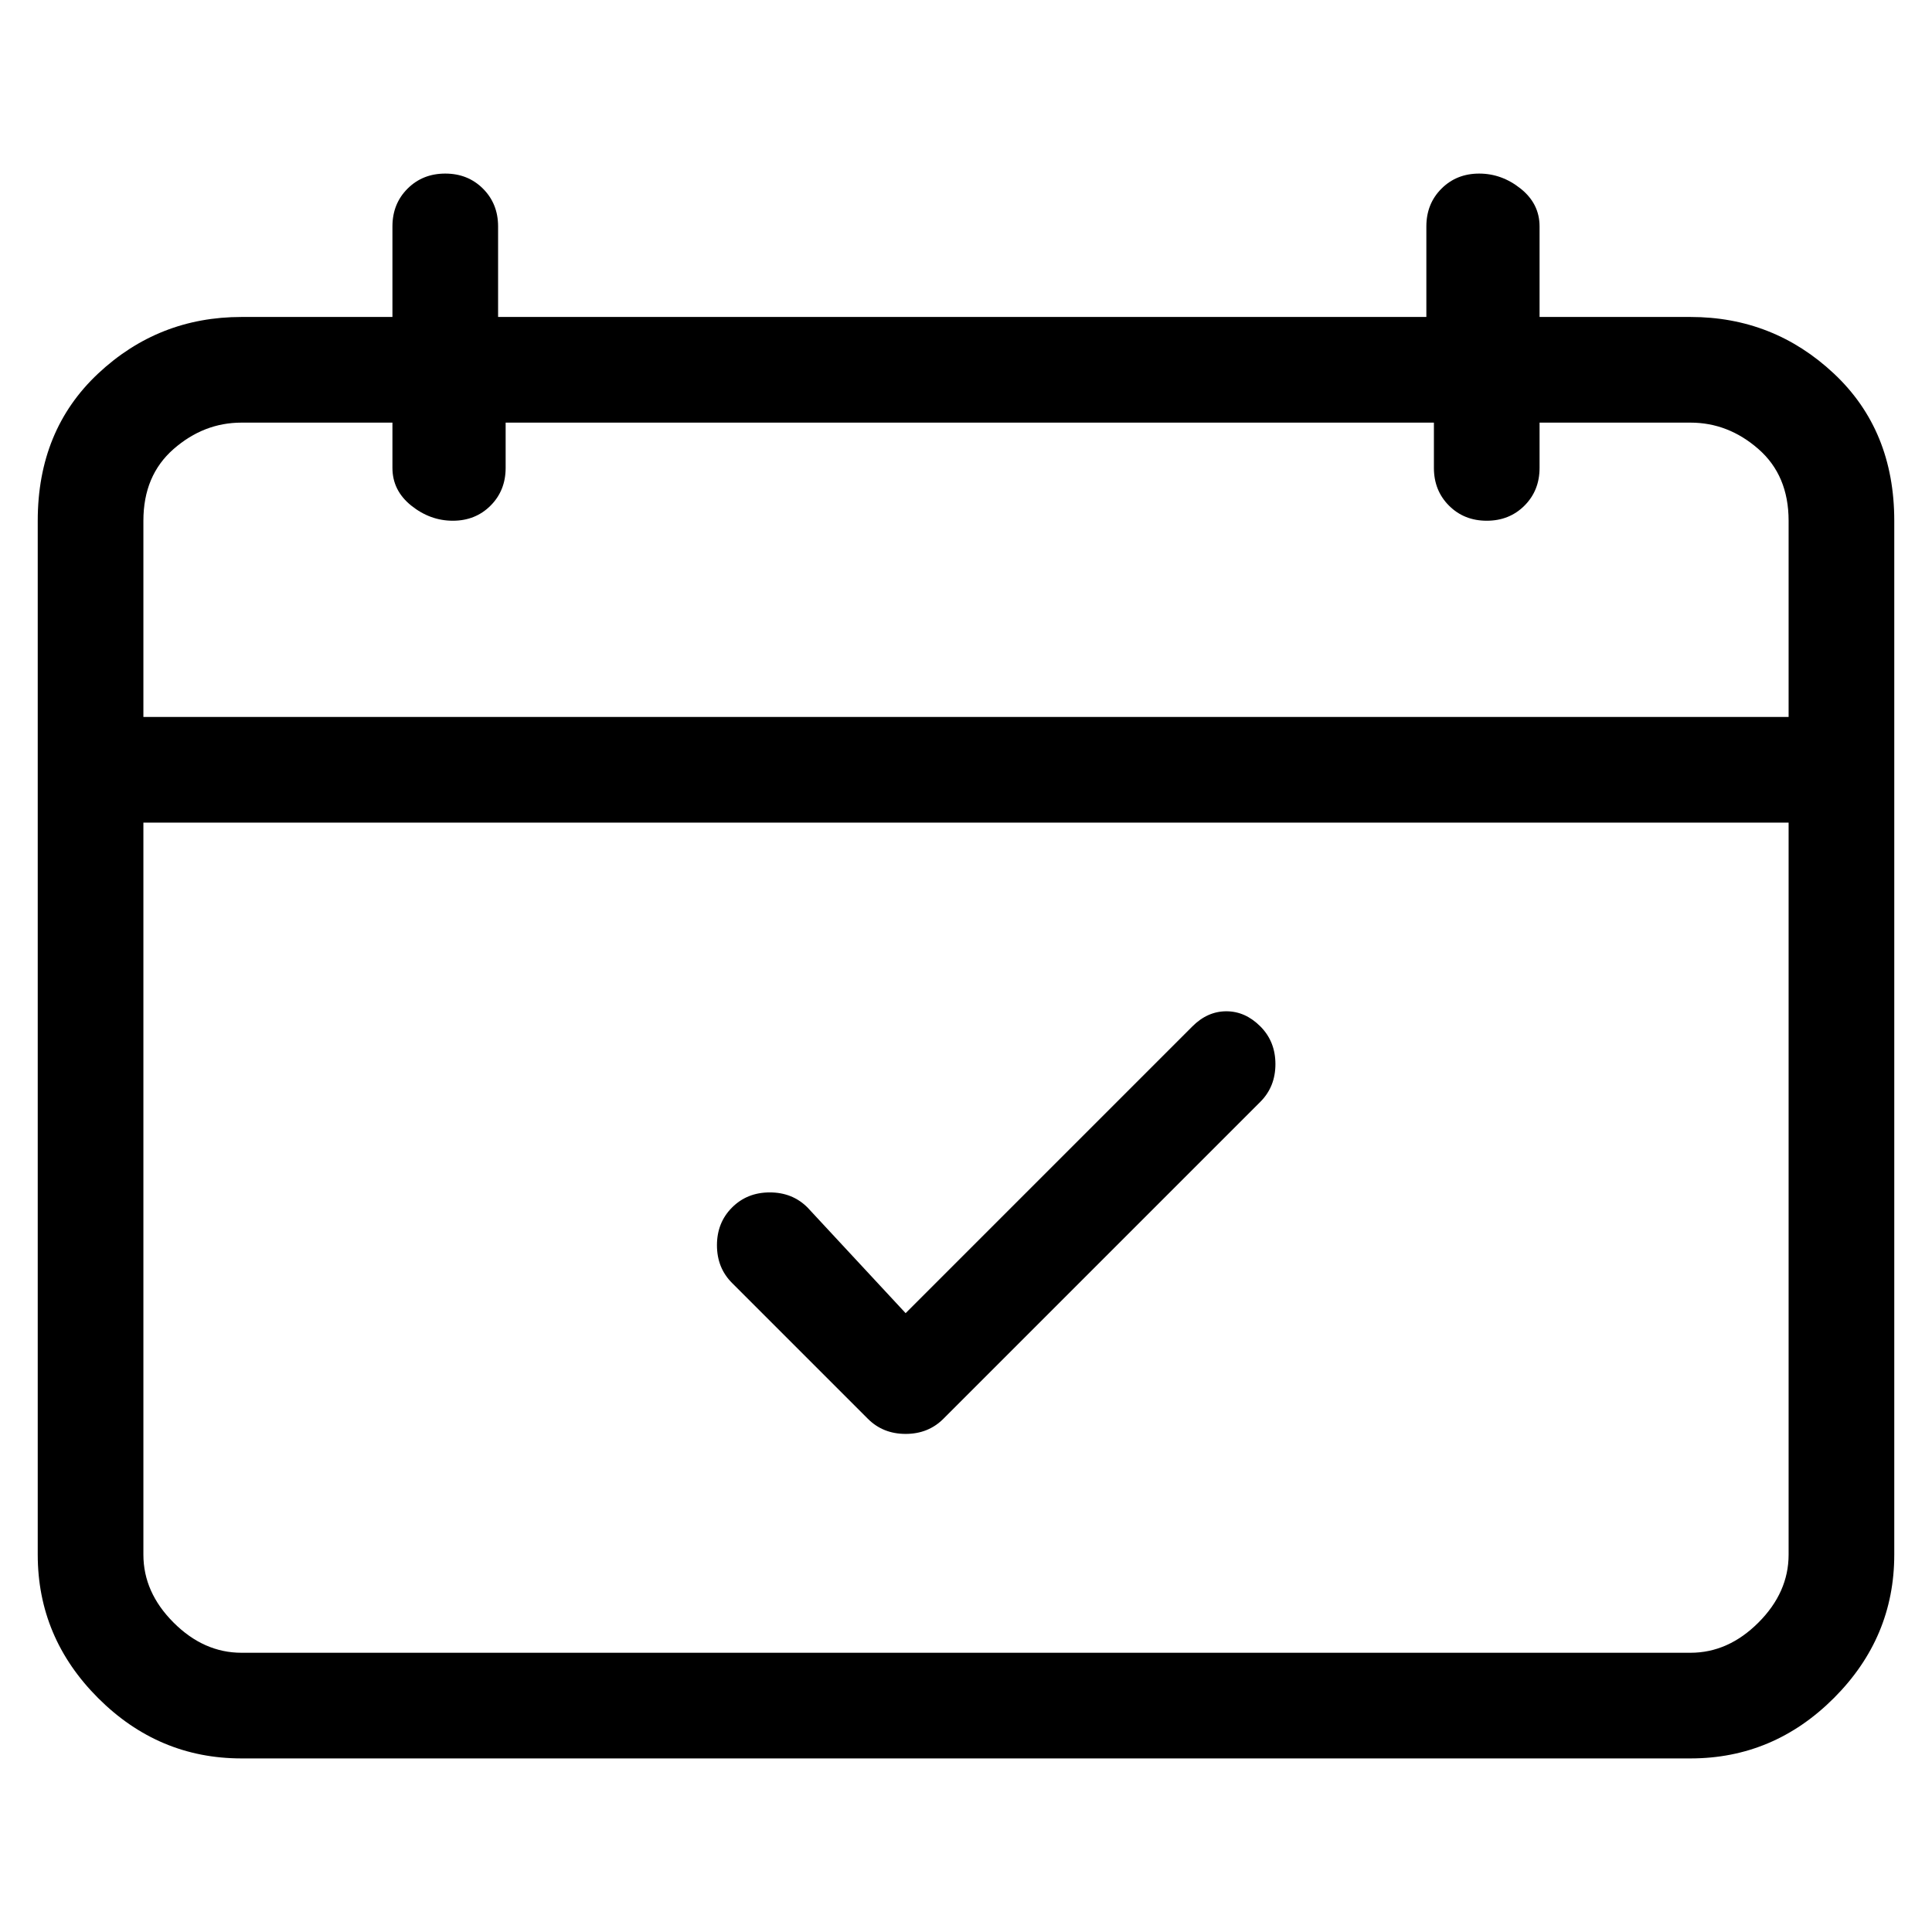 <svg viewBox="0 0 256 256" xmlns="http://www.w3.org/2000/svg">
  <path transform="scale(1, -1) translate(0, -256)" fill="currentColor" d="M224 214h-20v12q0 3 -2.5 5t-5.5 2t-5 -2t-2 -5v-12h-123v12q0 3 -2 5t-5 2t-5 -2t-2 -5v-12h-20q-11 0 -19 -7.5t-8 -19.5v-137q0 -11 8 -19t19 -8h192q11 0 19 8t8 19v137q0 12 -8 19.5t-19 7.5zM32 200h20v-6q0 -3 2.5 -5t5.5 -2t5 2t2 5v6h123v-6q0 -3 2 -5t5 -2t5 2 t2 5v6h20q5 0 9 -3.5t4 -9.5v-26h-218v26q0 6 4 9.5t9 3.5zM224 37h-192q-5 0 -9 4t-4 9v97h218v-97q0 -5 -4 -9t-9 -4zM158 120l-38 -38l-13 14q-2 2 -5 2t-5 -2t-2 -5t2 -5l18 -18q2 -2 5 -2t5 2l42 42q2 2 2 5t-2 5t-4.5 2t-4.5 -2z" />
</svg>